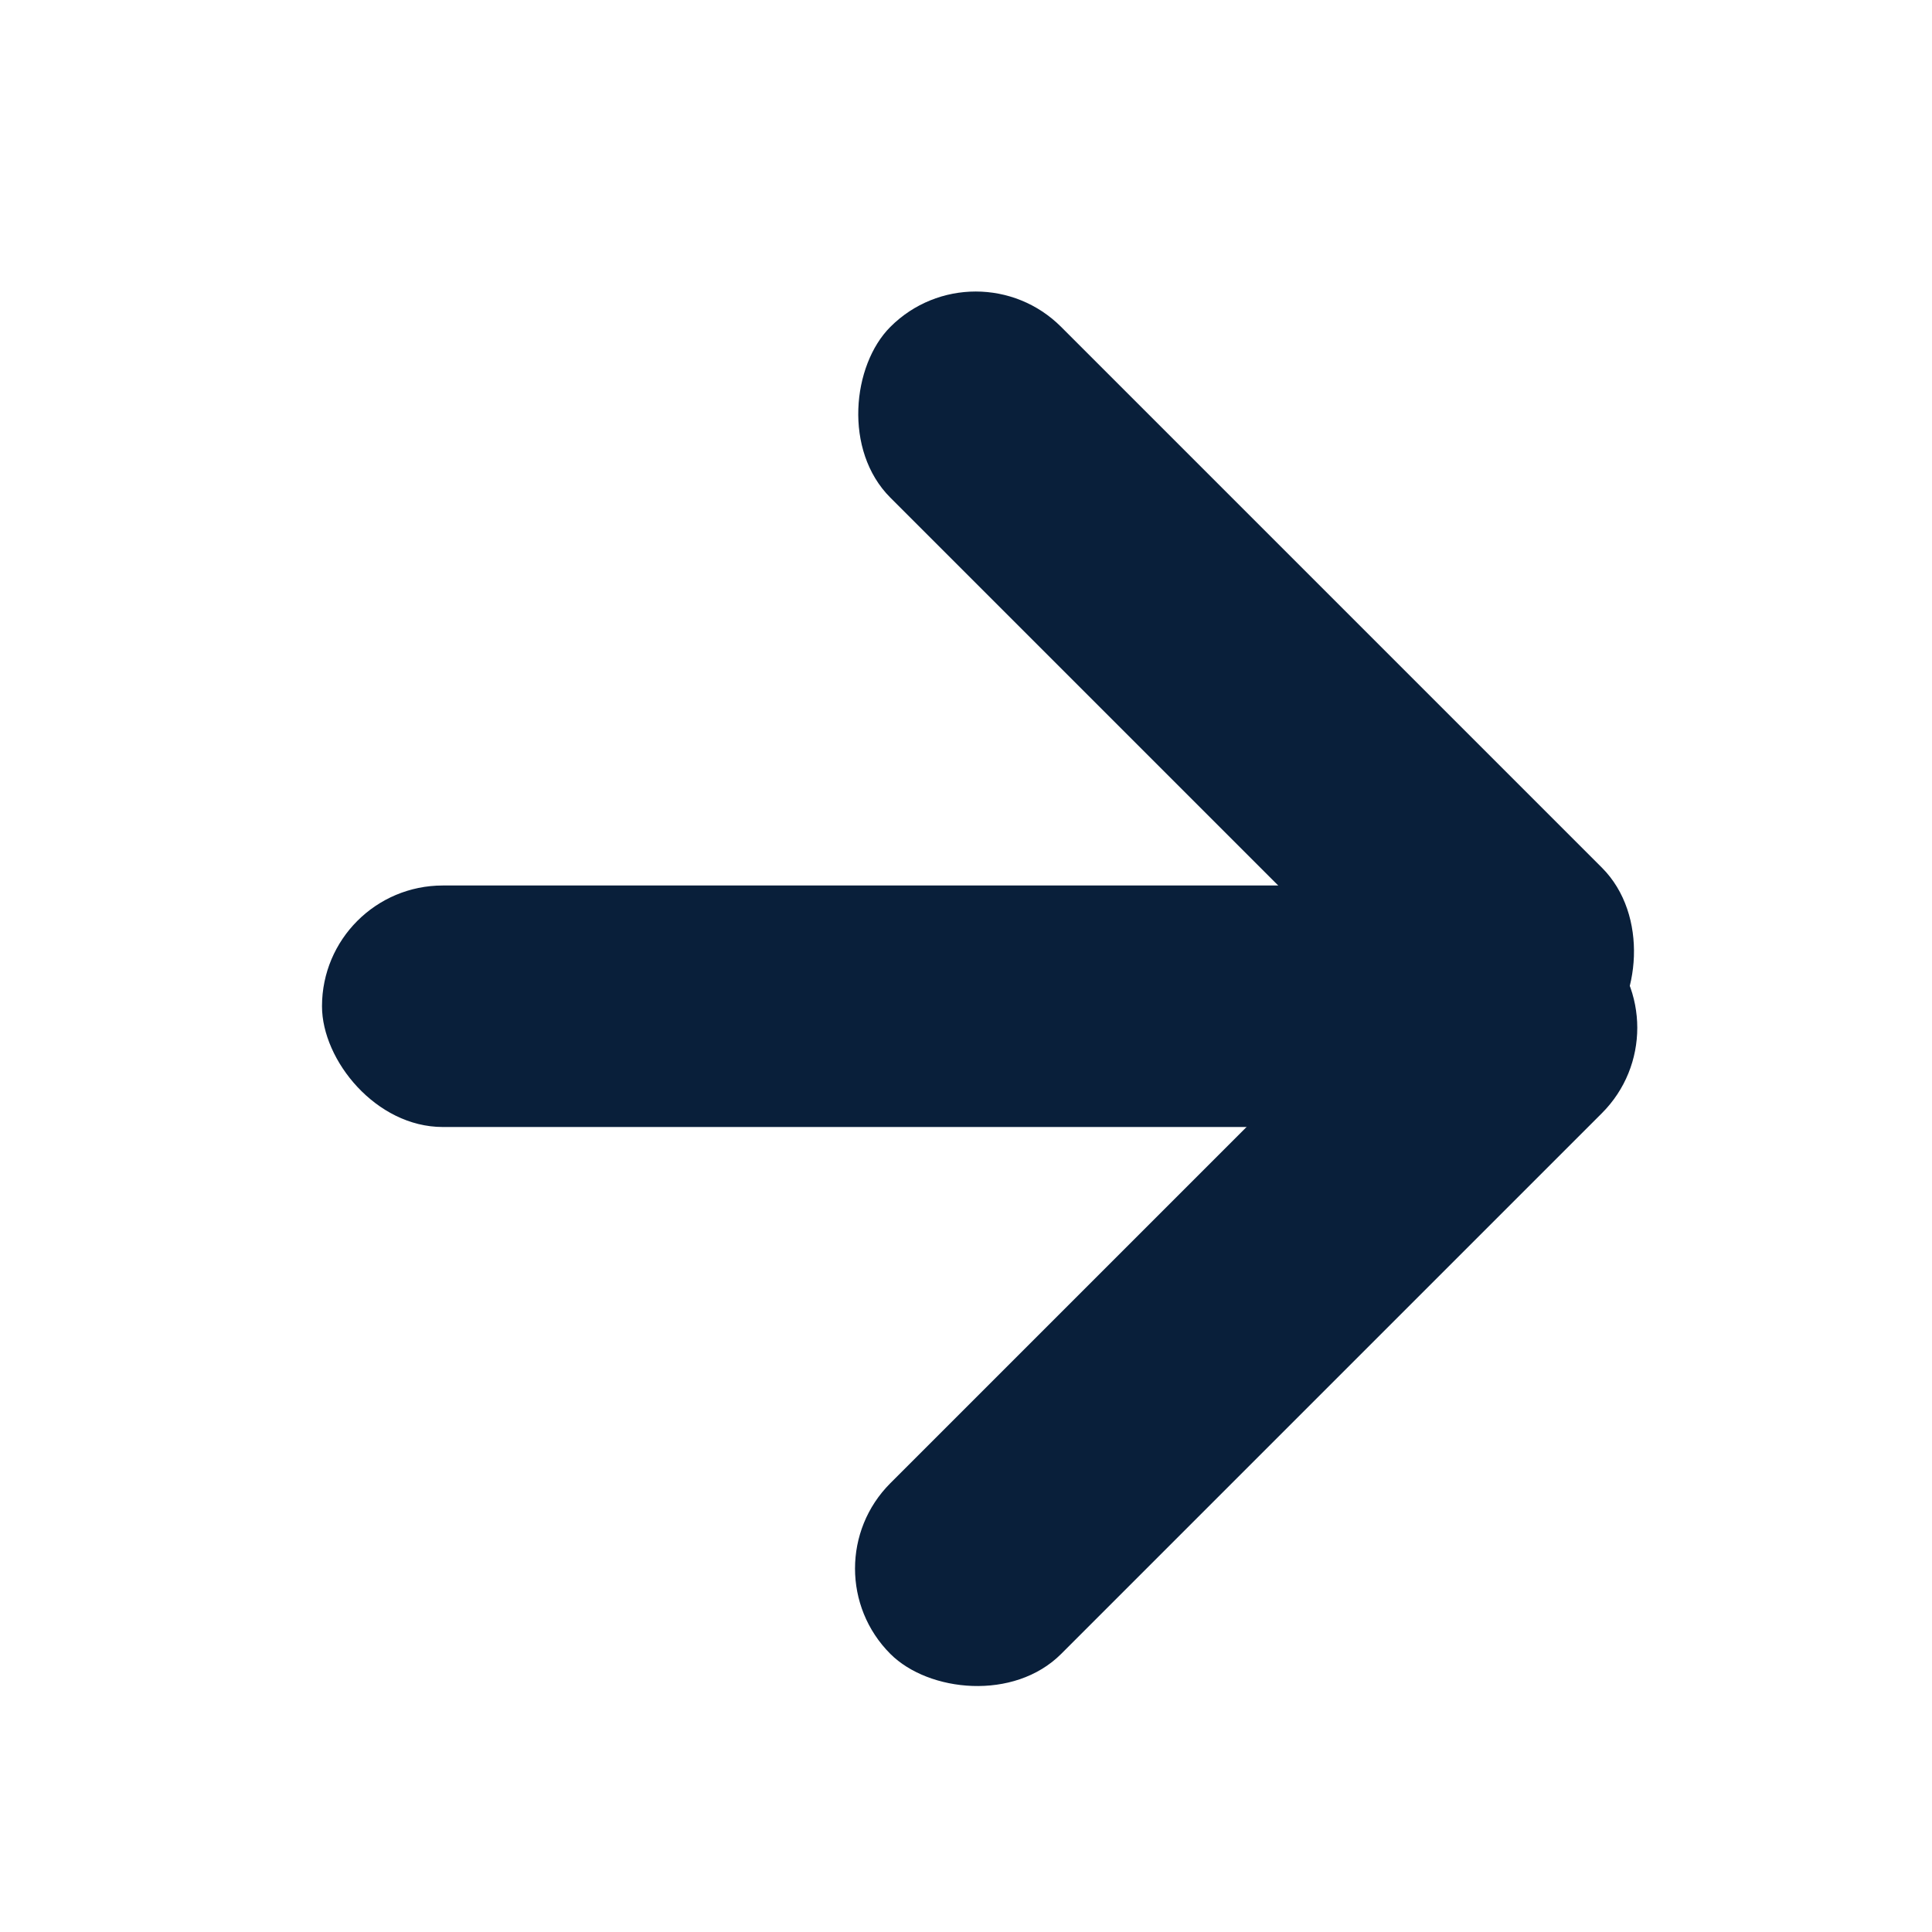 <svg width="24" height="24" viewBox="0 0 24 24" fill="none" xmlns="http://www.w3.org/2000/svg">
<rect x="10" y="19.485" width="12.5" height="3" rx="1.5" transform="rotate(-45 10 19.485)" fill="#091F3A"/>
<rect x="12.121" y="3" width="12.5" height="3" rx="1.5" transform="rotate(45 12.121 3)" fill="#091F3A"/>
<rect x="4" y="11" width="16" height="3" rx="1.5" fill="#091F3A"/>
</svg>
